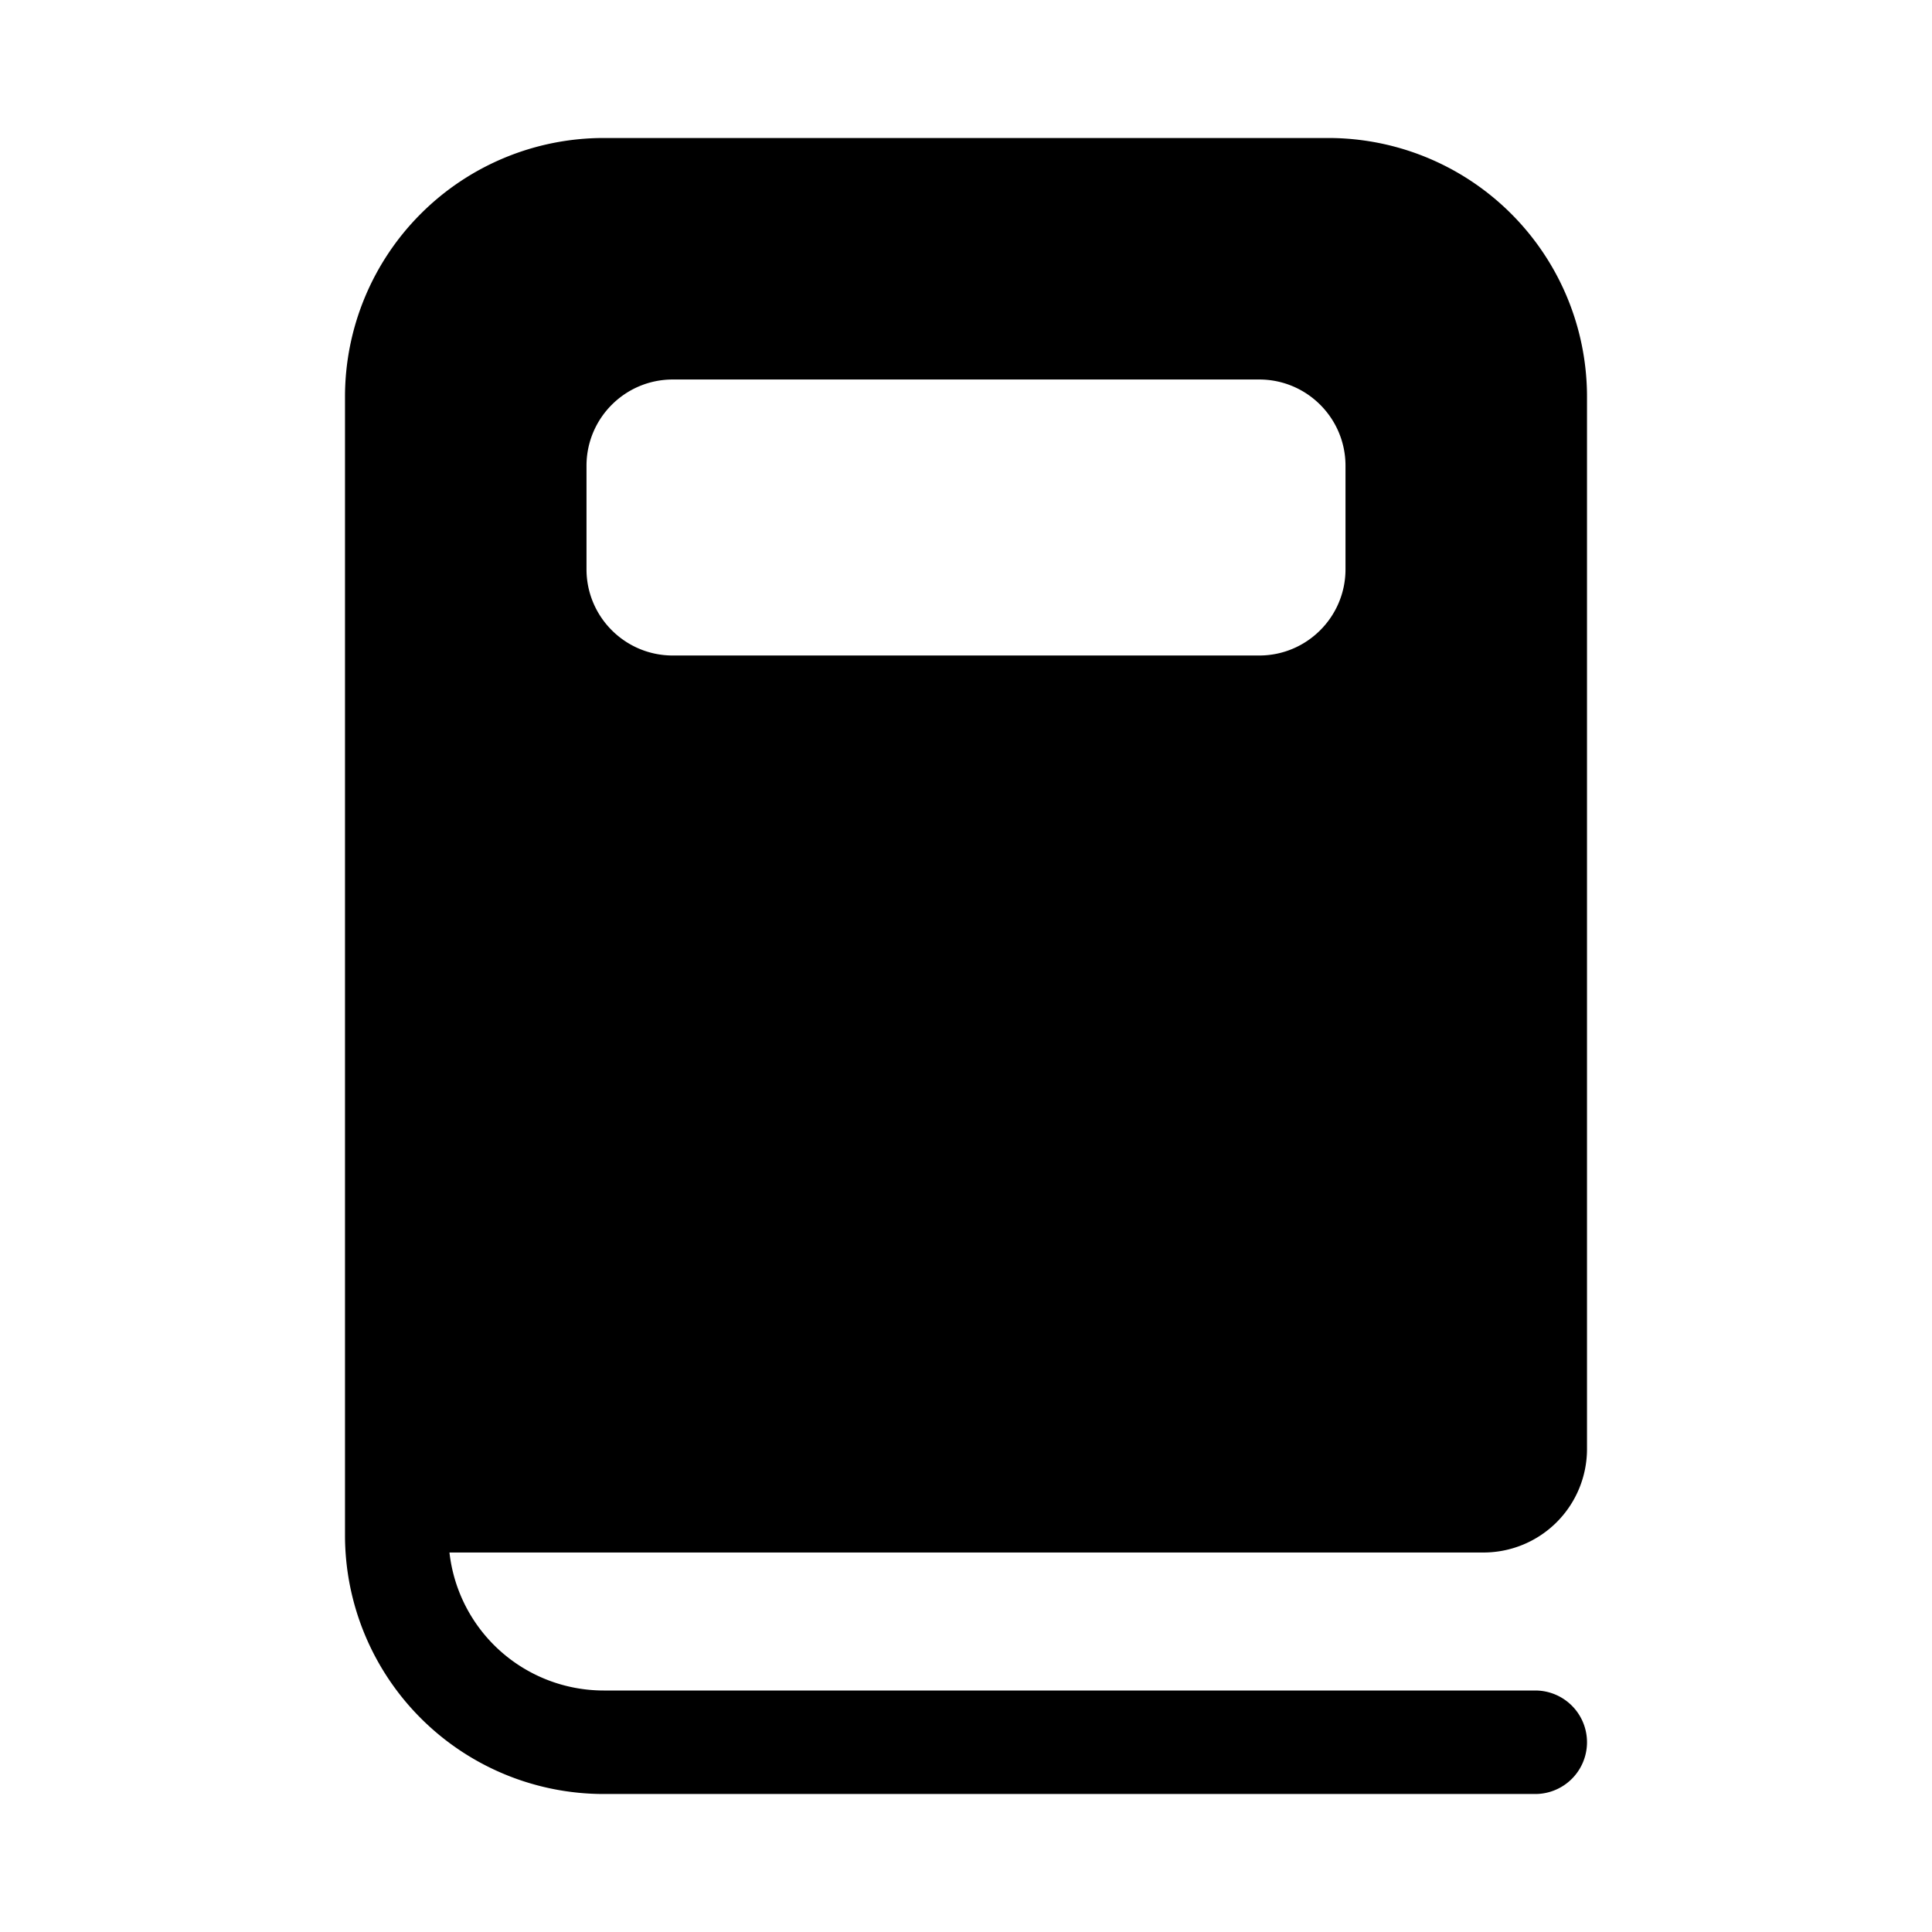 <svg xmlns="http://www.w3.org/2000/svg" width="3em" height="3em" viewBox="0 0 28 28"><path fill="currentColor" d="M8.75 2A3.75 3.75 0 0 0 5 5.75v16.5A3.75 3.75 0 0 0 8.75 26h13.5a.75.75 0 0 0 0-1.5H8.75a2.25 2.25 0 0 1-2.236-2H21.5A1.5 1.5 0 0 0 23 21V5.75A3.75 3.75 0 0 0 19.25 2zM8.5 6.75c0-.69.56-1.25 1.25-1.25h8.5c.69 0 1.25.56 1.25 1.25v1.5c0 .69-.56 1.25-1.25 1.25h-8.5c-.69 0-1.25-.56-1.25-1.25z"/></svg>